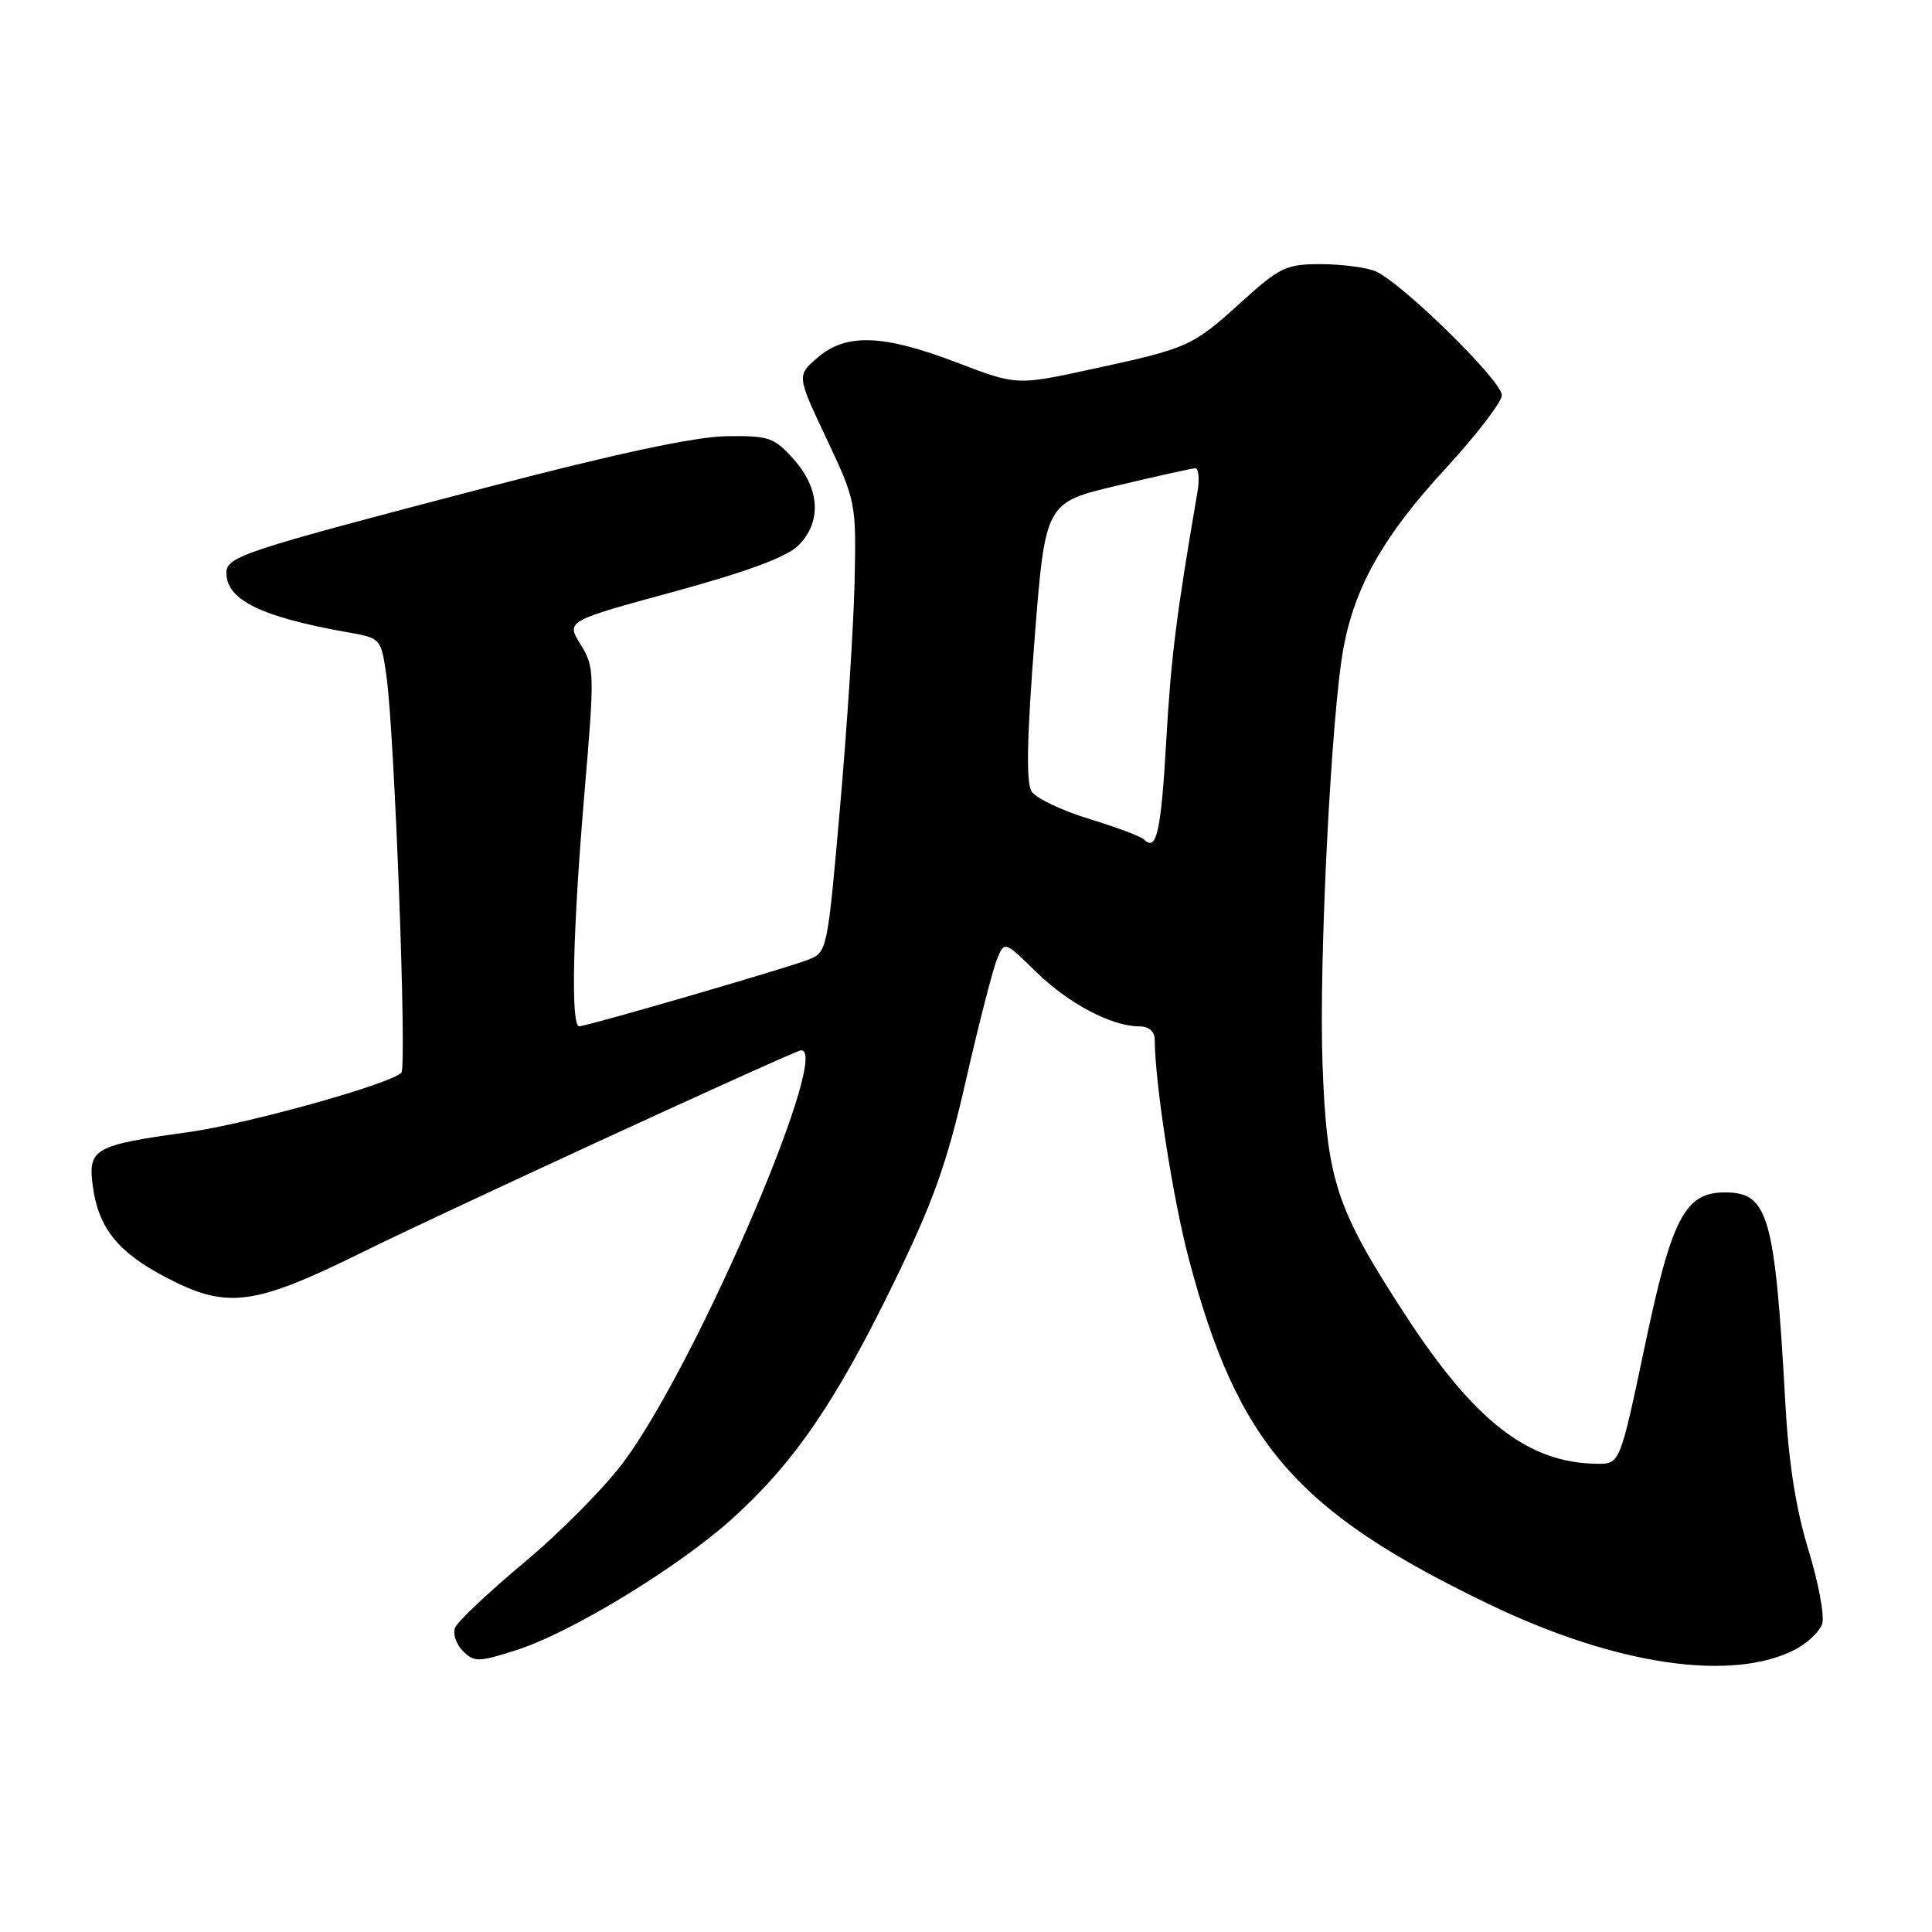 <?xml version="1.0" encoding="UTF-8" standalone="no"?>
<!DOCTYPE svg PUBLIC "-//W3C//DTD SVG 1.1//EN" "http://www.w3.org/Graphics/SVG/1.1/DTD/svg11.dtd" >
<svg xmlns="http://www.w3.org/2000/svg" xmlns:xlink="http://www.w3.org/1999/xlink" version="1.1" viewBox="0 0 256 256">
 <g >
 <path fill="currentColor"
d=" M 237.85 218.58 C 239.51 217.72 241.13 216.18 241.45 215.14 C 241.78 214.11 240.96 209.72 239.63 205.38 C 237.98 200.02 237.00 193.82 236.57 186.00 C 235.19 161.04 234.32 158.00 228.56 158.00 C 223.27 158.00 221.52 161.35 217.97 178.25 C 214.65 194.00 214.65 194.00 211.58 193.96 C 202.46 193.83 195.39 188.33 186.22 174.25 C 177.01 160.10 175.81 156.44 175.24 140.95 C 174.74 127.41 176.41 94.40 178.03 85.79 C 179.57 77.62 183.35 70.98 191.51 62.12 C 195.63 57.64 199.00 53.26 199.00 52.36 C 199.00 50.43 185.49 37.21 182.18 35.91 C 180.91 35.41 177.65 35.00 174.95 35.00 C 170.43 35.00 169.56 35.42 164.45 40.05 C 157.96 45.93 157.49 46.14 144.54 48.94 C 134.72 51.07 134.72 51.07 126.77 48.03 C 117.00 44.30 112.12 44.13 108.34 47.38 C 105.57 49.76 105.57 49.76 109.52 58.13 C 113.41 66.38 113.46 66.65 113.24 77.00 C 113.12 82.78 112.25 96.21 111.32 106.85 C 109.64 126.02 109.61 126.20 107.06 127.18 C 103.97 128.37 77.81 135.97 76.75 135.99 C 75.60 136.01 75.89 123.30 77.45 105.00 C 78.80 89.14 78.78 88.38 76.93 85.39 C 75.01 82.29 75.01 82.29 89.26 78.41 C 98.88 75.79 104.23 73.81 105.75 72.31 C 108.90 69.21 108.67 64.79 105.18 60.87 C 102.57 57.95 101.89 57.72 96.24 57.80 C 92.14 57.86 81.74 60.07 64.81 64.50 C 32.06 73.06 30.00 73.73 30.00 75.93 C 30.00 79.49 34.63 81.75 46.00 83.77 C 50.48 84.56 50.49 84.57 51.20 89.53 C 52.28 97.11 53.94 141.41 53.18 142.15 C 51.58 143.69 32.80 148.92 25.00 150.01 C 12.40 151.75 11.63 152.19 12.30 157.20 C 13.04 162.70 15.63 165.94 21.97 169.25 C 30.11 173.51 33.57 173.06 48.11 165.88 C 58.04 160.98 100.09 141.59 105.86 139.25 C 110.95 137.19 92.68 180.10 82.71 193.62 C 80.23 196.98 74.30 202.99 69.53 206.98 C 64.76 210.96 60.60 214.88 60.29 215.69 C 59.98 216.50 60.45 217.88 61.34 218.77 C 62.82 220.25 63.38 220.25 68.27 218.70 C 75.56 216.41 89.90 207.68 97.10 201.17 C 105.24 193.80 110.77 185.72 118.41 170.02 C 123.69 159.19 125.48 154.16 128.00 143.10 C 129.71 135.62 131.56 128.42 132.11 127.09 C 133.10 124.68 133.10 124.68 137.30 128.79 C 141.58 132.98 147.30 136.00 150.97 136.00 C 152.23 136.00 153.00 136.66 153.01 137.75 C 153.04 143.57 155.41 158.85 157.54 166.87 C 164.02 191.34 171.80 200.29 197.33 212.58 C 214.05 220.63 229.47 222.91 237.85 218.58 Z  M 151.57 111.22 C 151.18 110.83 147.91 109.60 144.29 108.50 C 140.68 107.40 137.25 105.76 136.68 104.85 C 135.96 103.71 136.07 97.68 137.07 84.91 C 138.50 66.60 138.50 66.60 148.00 64.35 C 153.22 63.11 157.89 62.07 158.36 62.05 C 158.83 62.02 158.97 63.46 158.66 65.25 C 155.83 81.76 155.16 87.17 154.53 98.25 C 153.84 110.28 153.24 112.92 151.57 111.22 Z "/>
</g>
</svg>
